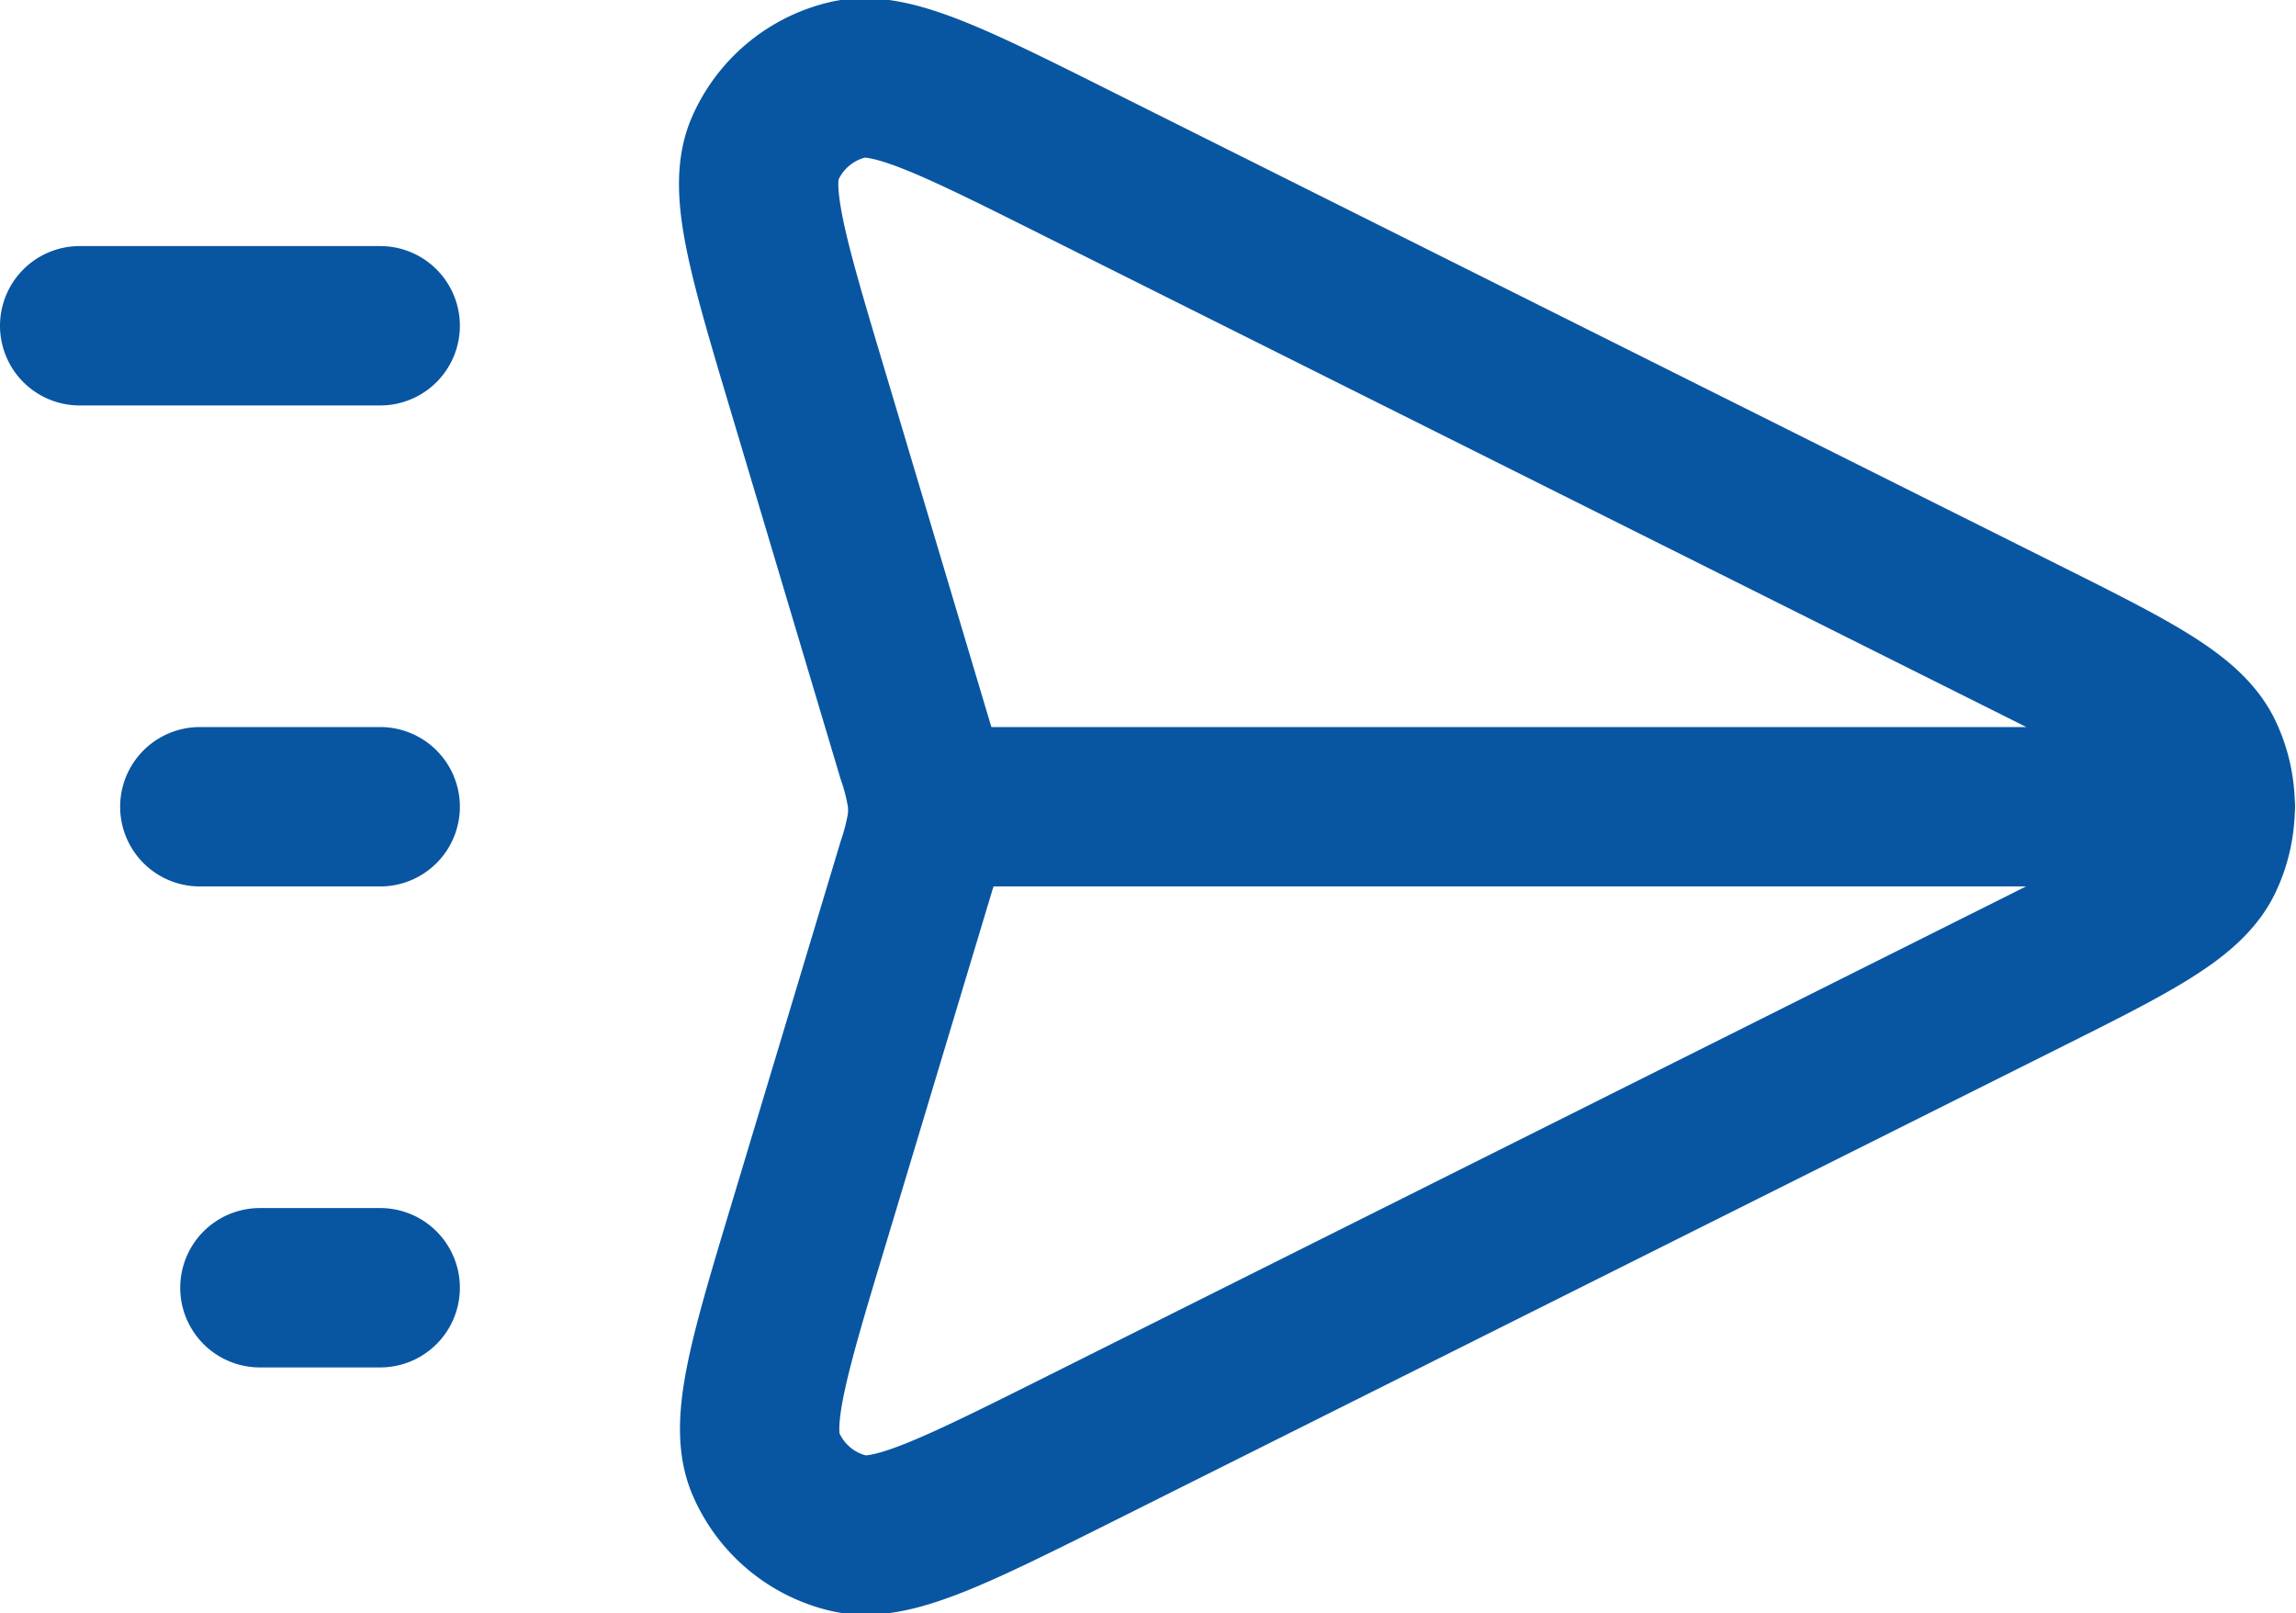 <svg xmlns="http://www.w3.org/2000/svg" width="14.409" height="10.121" viewBox="0 0 14.409 10.121">
  <path id="Path_225" data-name="Path 225" d="M1366.559,380.573h-8.08m-5.323-3.018h1.886m-1.132,3.018h1.132m-.755,3.018h.755m3.366-2.649-.672,2.233c-.255.845-.382,1.267-.274,1.52a.753.753,0,0,0,.518.436c.267.064.662-.134,1.451-.528l5.9-2.951c.695-.347,1.042-.521,1.154-.756a.755.755,0,0,0,0-.647c-.112-.235-.459-.409-1.154-.756l-5.909-2.954c-.787-.394-1.181-.591-1.448-.527a.756.756,0,0,0-.518.435c-.108.252.018.674.27,1.517l.682,2.284a1.466,1.466,0,0,1,.065.26.736.736,0,0,1,0,.175A1.587,1.587,0,0,1,1358.408,380.942Z" transform="translate(-1352.656 -375.511)" fill="none" stroke="#0856a2" stroke-linecap="round" stroke-linejoin="round" stroke-width="1"/>
</svg>
